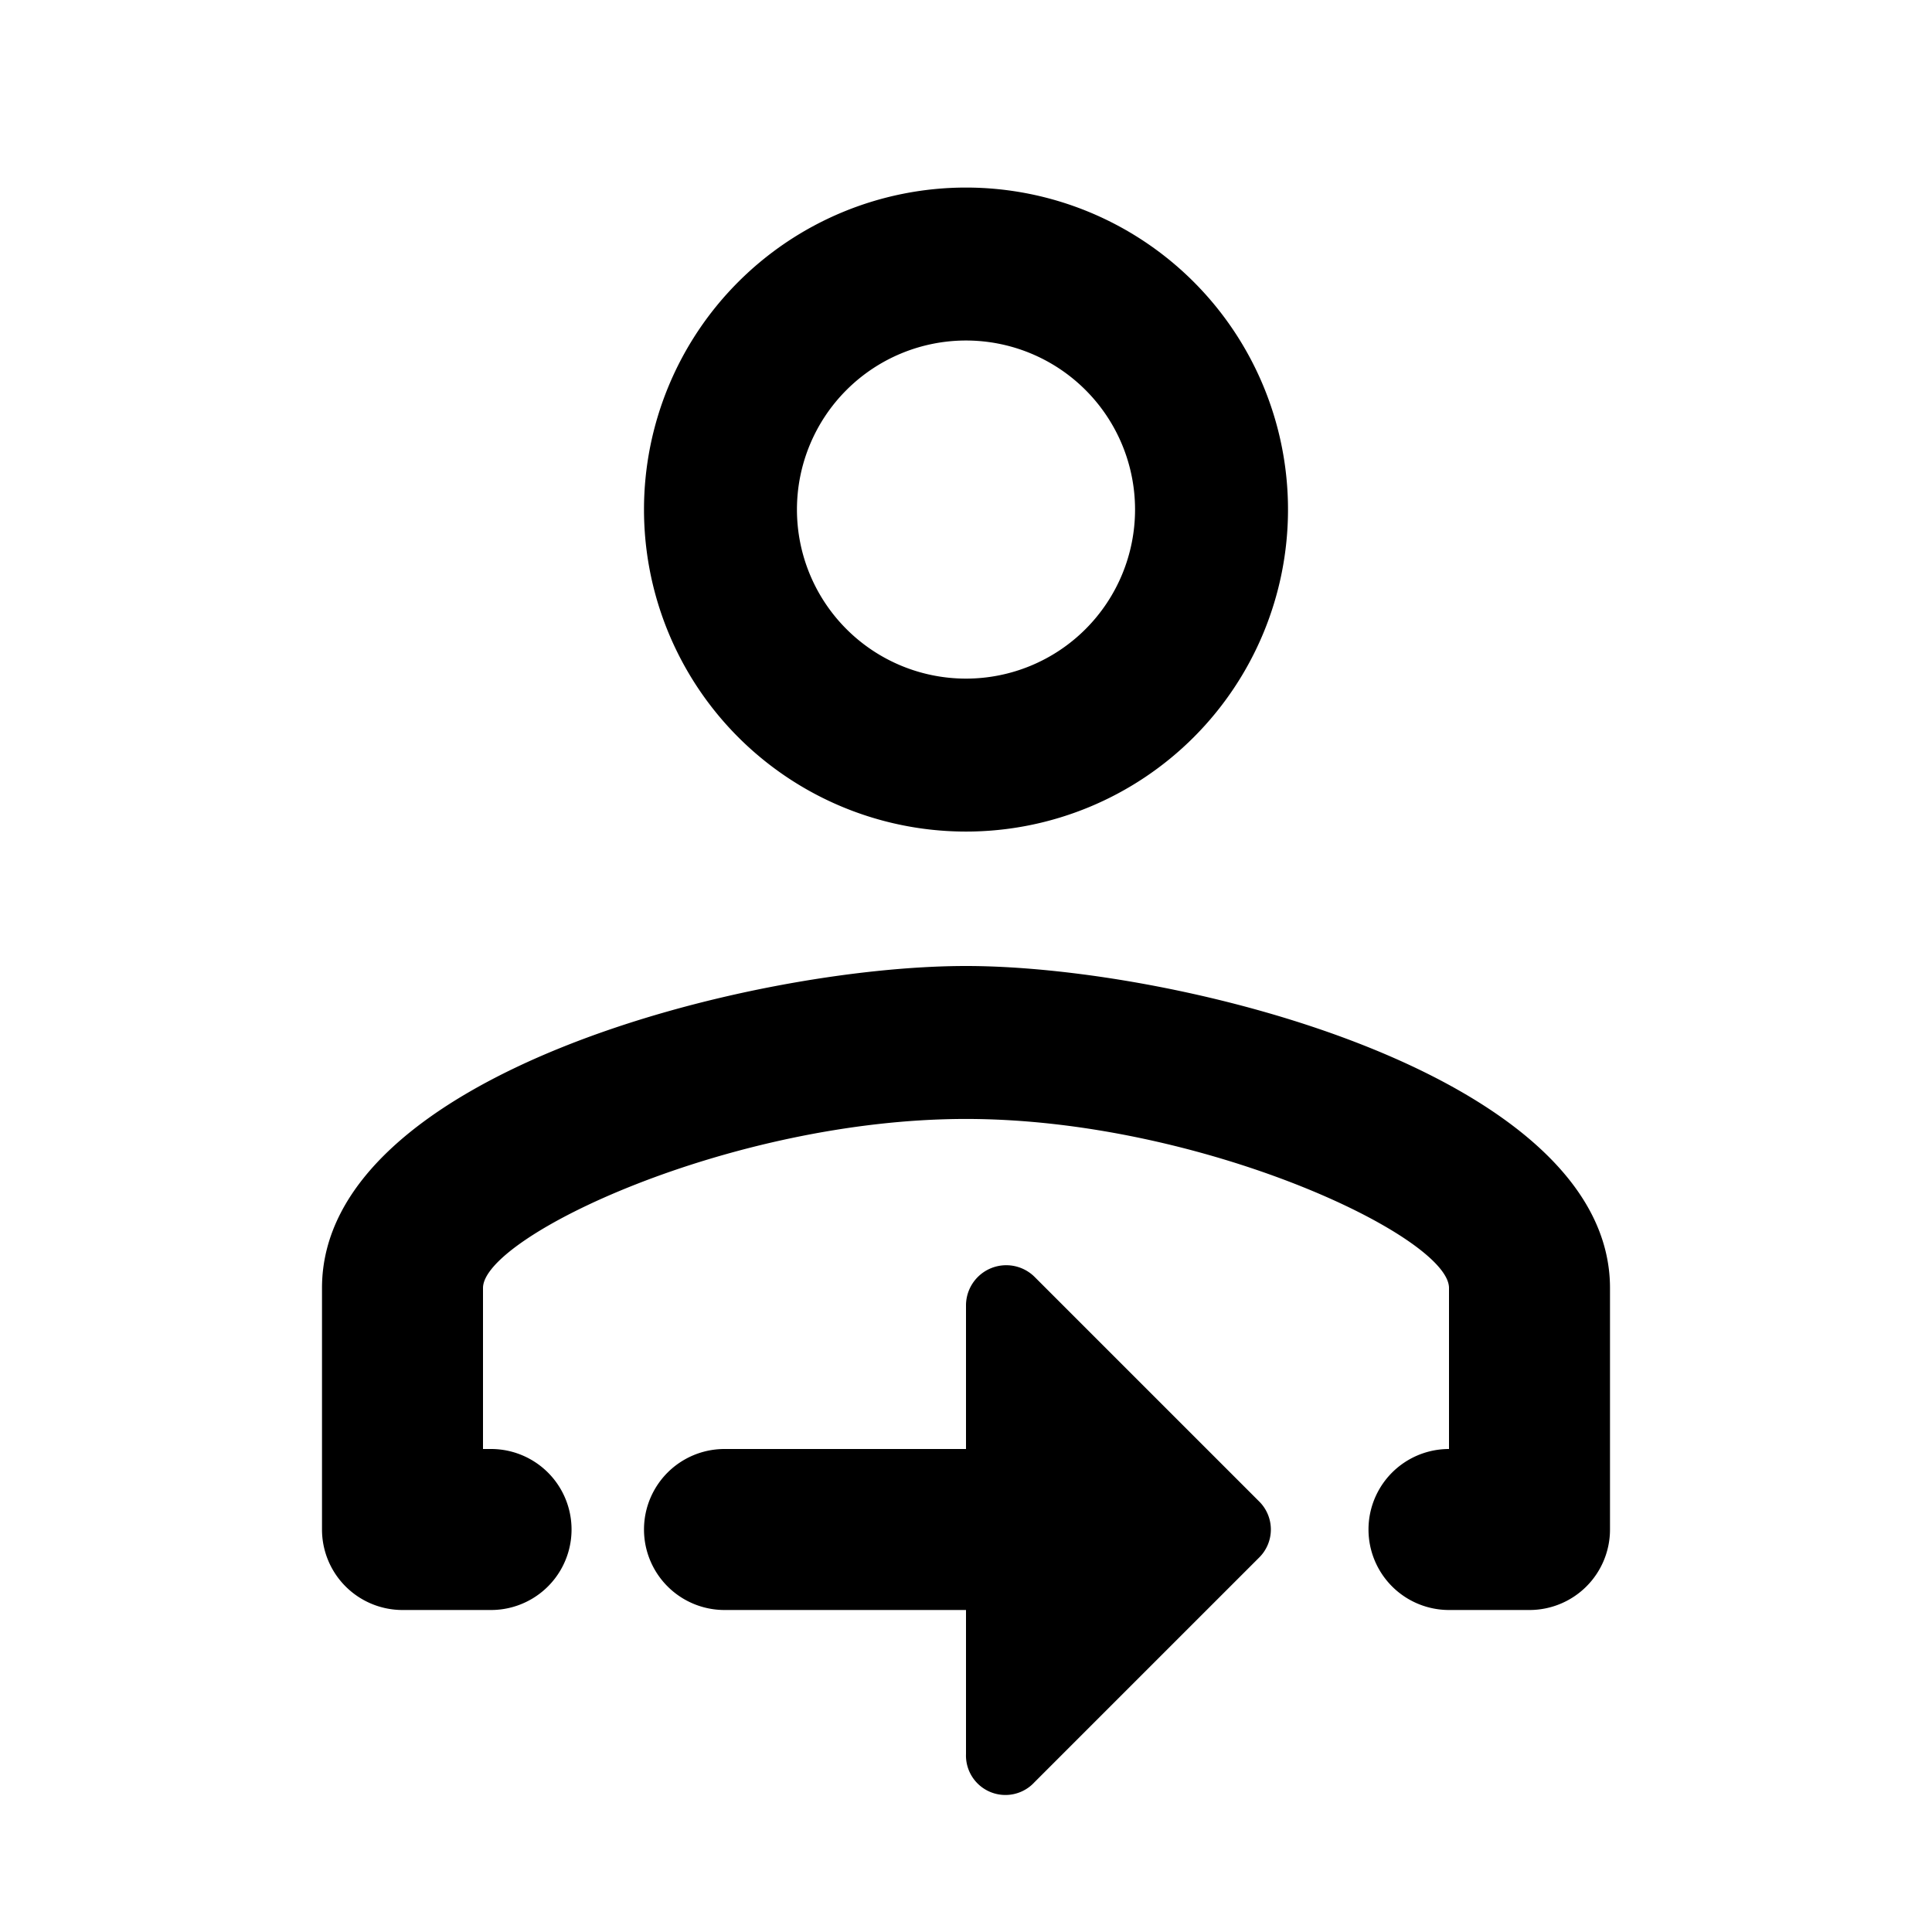 <svg  xmlns="http://www.w3.org/2000/svg" width="24" height="24" viewBox="0 0 24 24">
  <g>
    <path d="M12,10.33a4,4,0,1,0-4-4A4,4,0,0,0,12,10.33Zm0-6.1a2.1,2.1,0,1,1-2.1,2.1A2.1,2.1,0,0,1,12,4.23Z"/>
    <path d="M12,16.21V18H9a1,1,0,0,0,0,2h3v1.79a.49.49,0,0,0,.85.35l2.79-2.79a.49.49,0,0,0,0-.7l-2.79-2.79A.5.5,0,0,0,12,16.21Z"/>
    <path d="M12,12c-2.67,0-8,1.34-8,4v3a1,1,0,0,0,1,1H6.1a1,1,0,0,0,0-2H6V16c0-.64,3.08-2.1,6-2.1s6,1.46,6,2.1v2h0a1,1,0,0,0,0,2h1a1,1,0,0,0,1-1V16C20,13.36,14.67,12,12,12Z"/>
  </g>
</svg>
